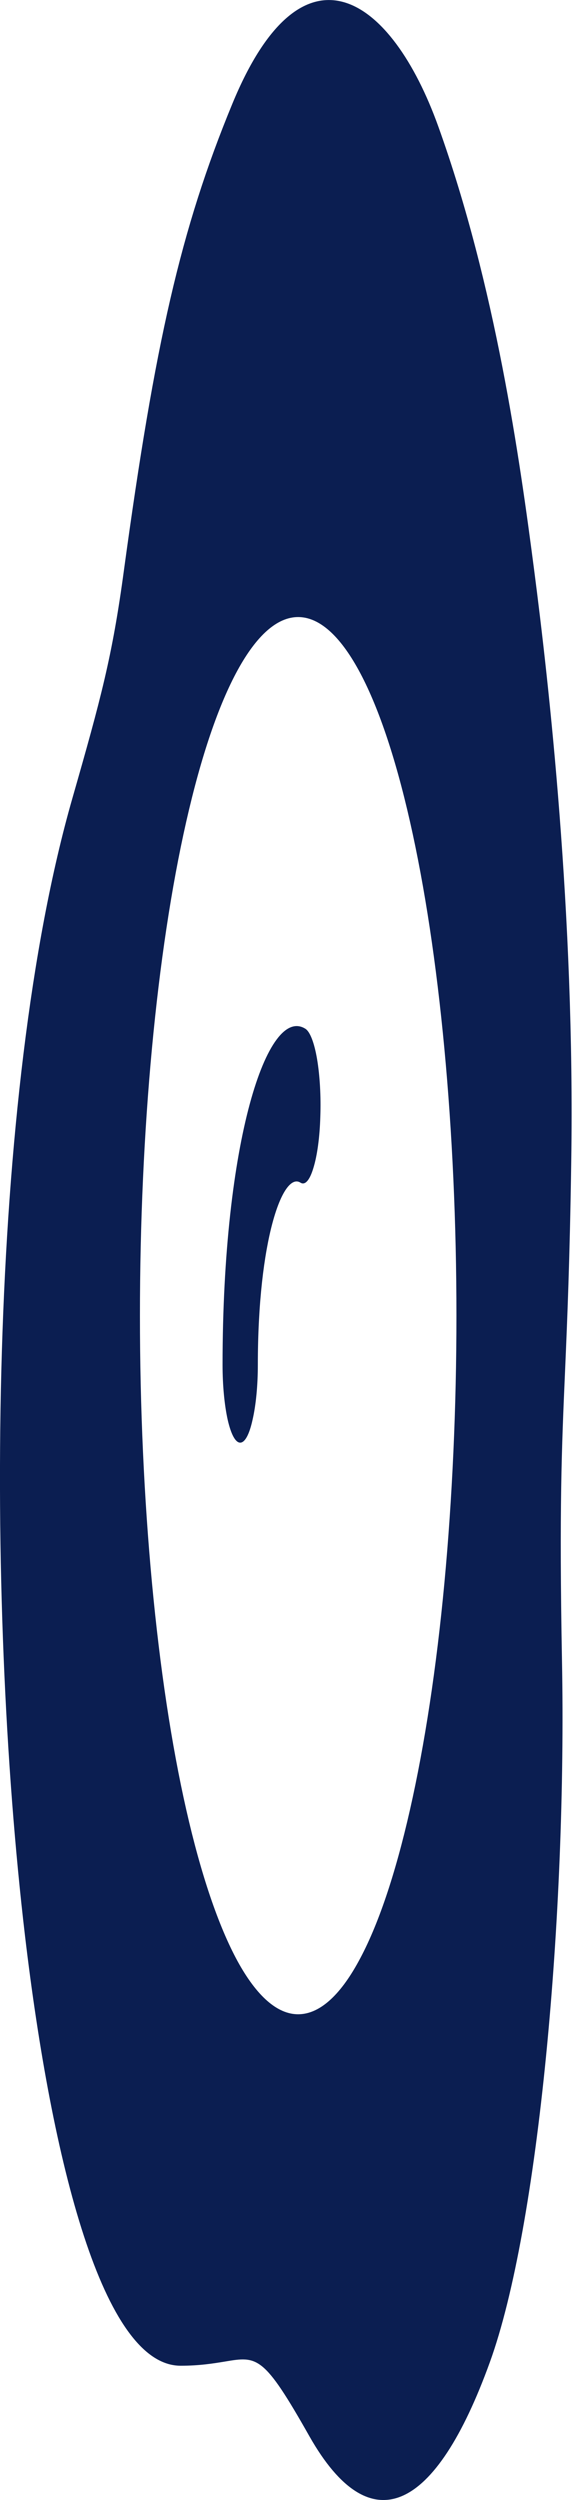 <svg width="4" height="17" viewBox="0 0 4 17" fill="none" xmlns="http://www.w3.org/2000/svg">
<path d="M2.044 8.042C2.075 8.062 2.107 8.026 2.132 7.942C2.158 7.858 2.175 7.733 2.179 7.595C2.184 7.456 2.176 7.315 2.157 7.202C2.138 7.09 2.109 7.016 2.078 6.996C1.82 6.832 1.514 7.759 1.514 9.282C1.514 9.422 1.527 9.556 1.549 9.655C1.572 9.755 1.602 9.81 1.634 9.81C1.666 9.81 1.696 9.755 1.718 9.655C1.741 9.556 1.754 9.422 1.754 9.282C1.754 8.436 1.923 7.965 2.044 8.042Z" fill="#0B1E51"/>
<path d="M0.493 5.426C-0.086 7.443 -0.101 10.861 0.17 13.163C0.353 14.71 0.703 16.087 1.229 16.087C1.359 16.087 1.454 16.071 1.528 16.059C1.752 16.021 1.793 16.015 2.105 16.567C2.521 17.3 2.963 17.083 3.332 16.064C3.665 15.146 3.856 13.018 3.823 11.29C3.804 10.252 3.821 9.846 3.844 9.322C3.859 8.973 3.876 8.574 3.886 7.901C3.912 6.216 3.732 4.633 3.634 3.879C3.536 3.124 3.371 1.945 2.982 0.861C2.663 -0.028 2.058 -0.454 1.58 0.707C1.229 1.558 1.054 2.332 0.843 3.878C0.764 4.464 0.687 4.748 0.493 5.426ZM3.105 8.947C3.105 9.571 3.077 10.188 3.023 10.765C2.969 11.341 2.889 11.865 2.789 12.306C2.689 12.747 2.571 13.097 2.44 13.336C2.31 13.575 2.17 13.697 2.028 13.697C1.887 13.697 1.747 13.575 1.616 13.336C1.486 13.097 1.367 12.747 1.267 12.306C1.167 11.865 1.088 11.341 1.034 10.765C0.98 10.188 0.952 9.571 0.952 8.947C0.952 7.687 1.065 6.478 1.267 5.587C1.469 4.696 1.743 4.196 2.028 4.196C2.314 4.196 2.587 4.696 2.789 5.587C2.991 6.478 3.105 7.687 3.105 8.947Z" fill="#0B1E51"/>
</svg>
